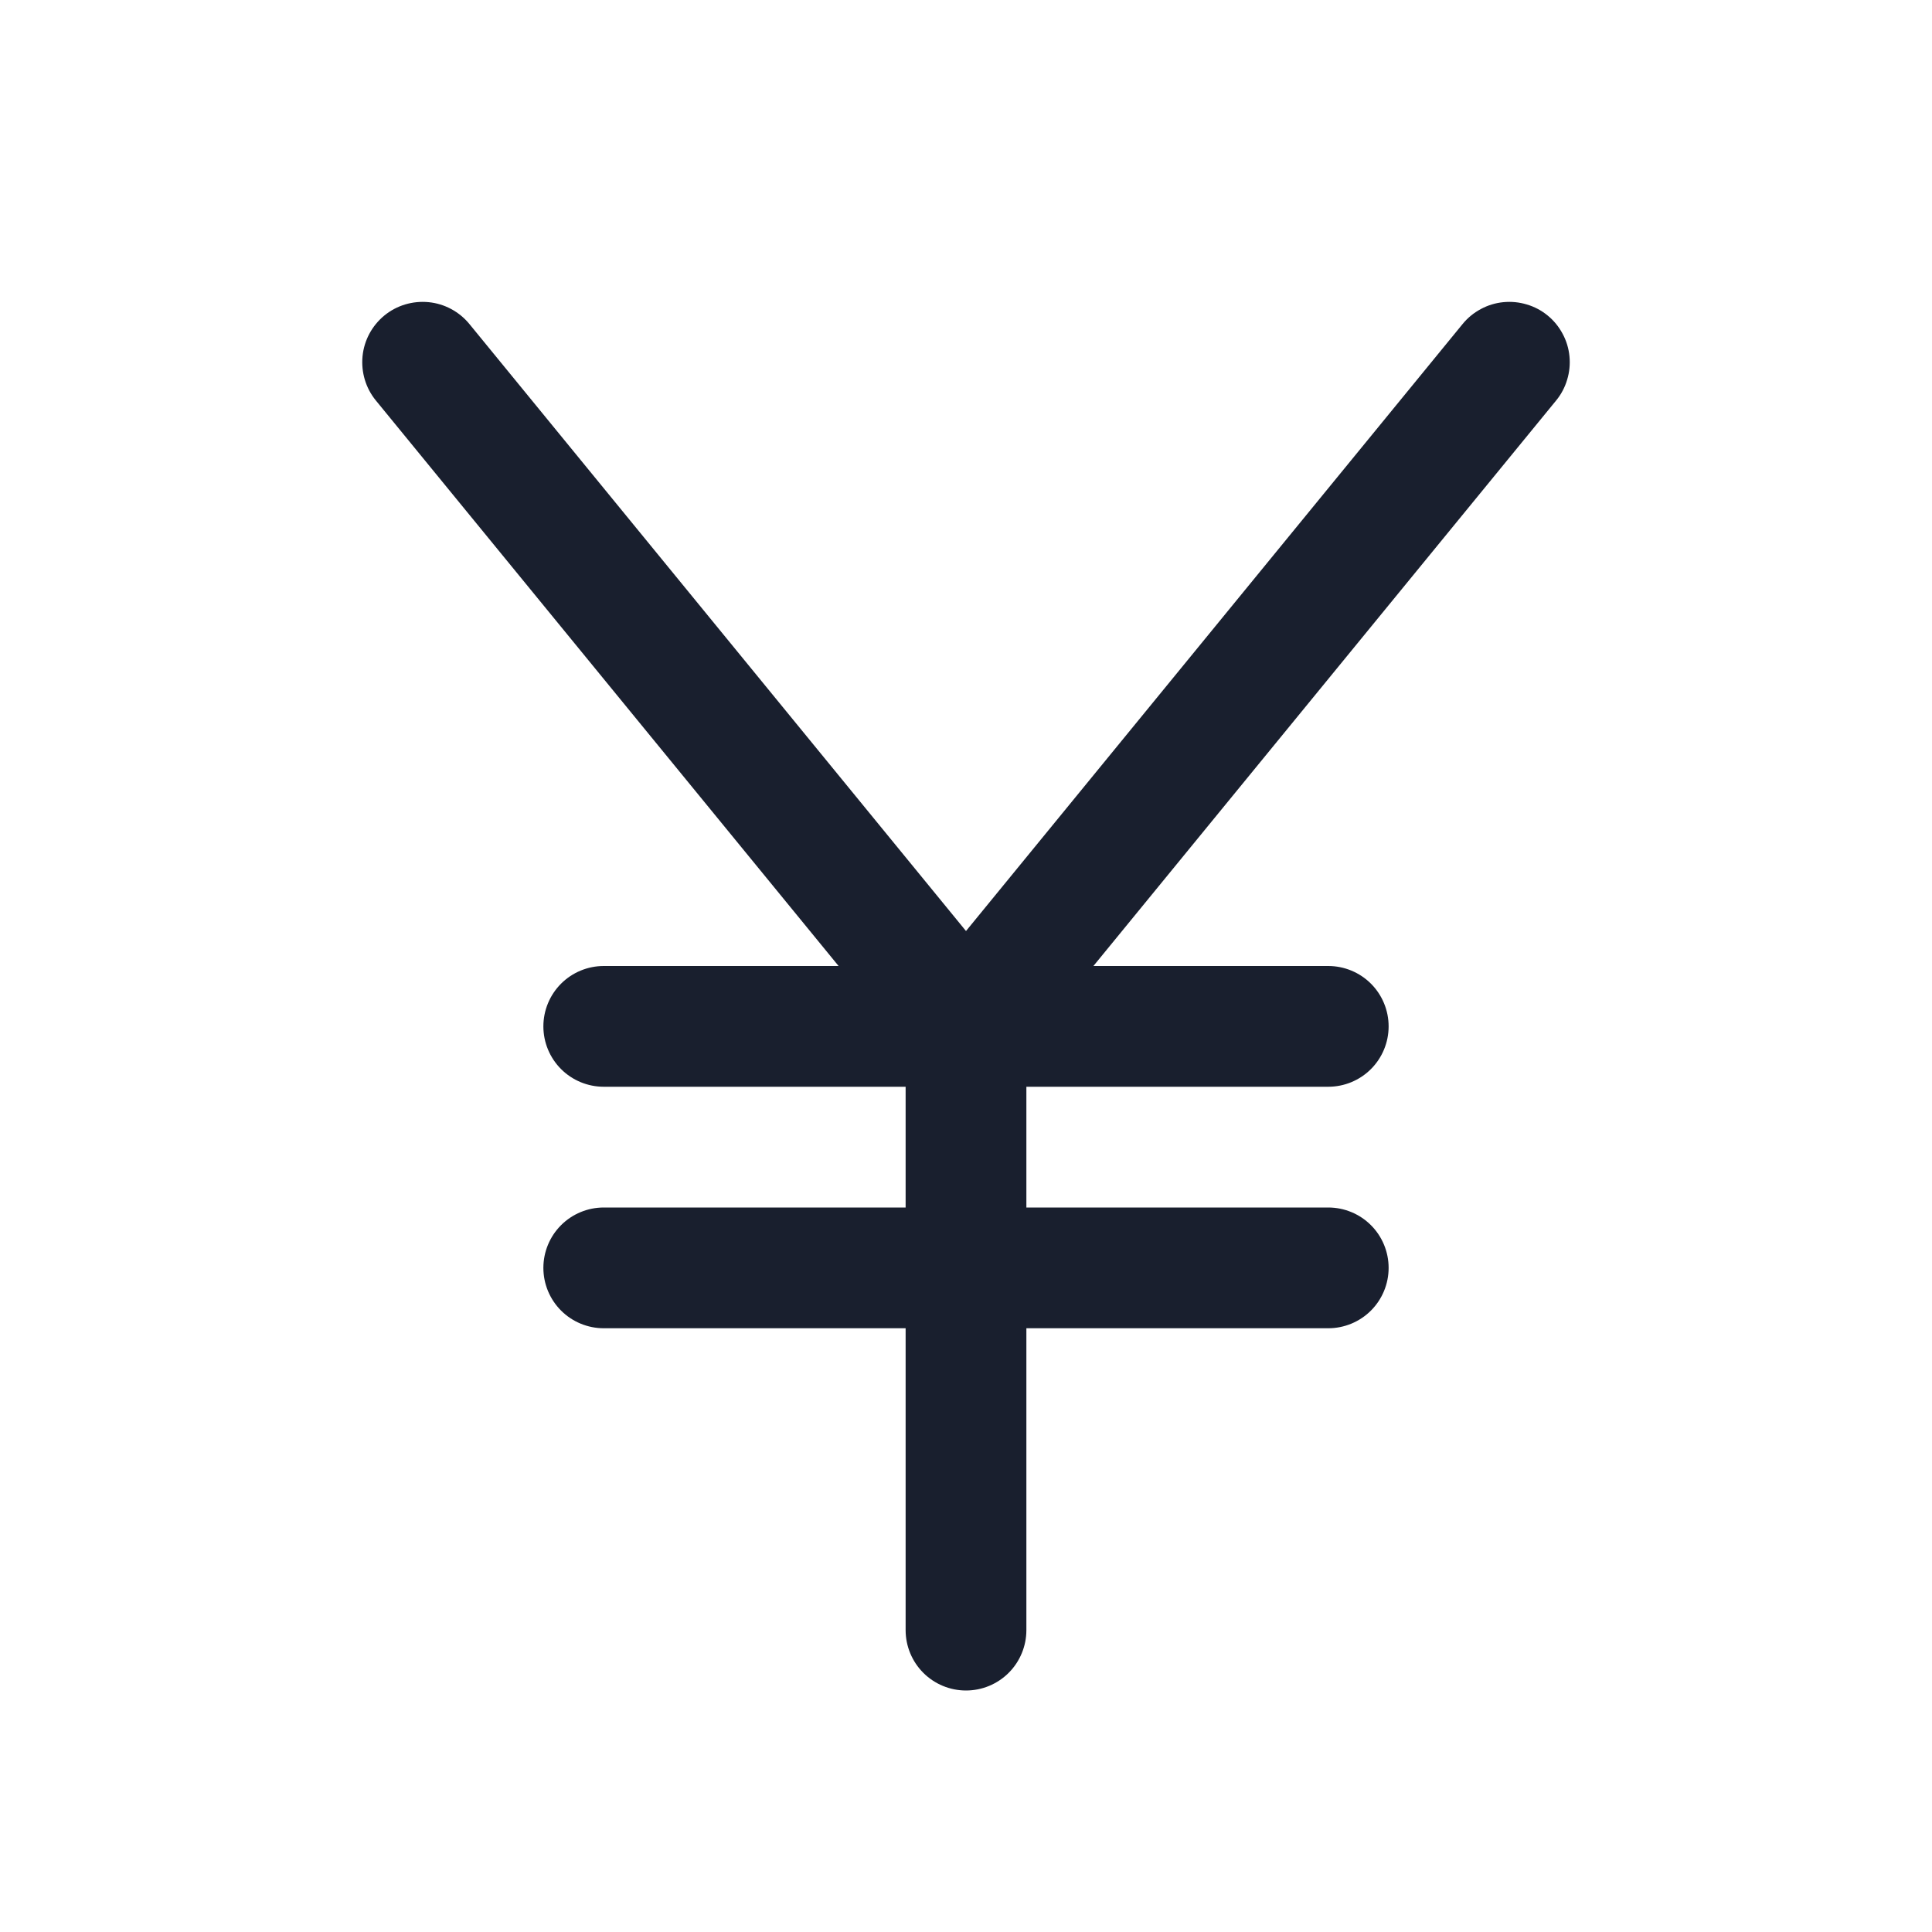 <svg width="20" height="20" viewBox="0 0 20 20" fill="none" xmlns="http://www.w3.org/2000/svg">
<path d="M16.109 4.146L11.319 10H13.75C13.916 10 14.075 10.066 14.192 10.183C14.309 10.3 14.375 10.459 14.375 10.625C14.375 10.791 14.309 10.95 14.192 11.067C14.075 11.184 13.916 11.25 13.75 11.25H10.625V12.5H13.75C13.916 12.5 14.075 12.566 14.192 12.683C14.309 12.8 14.375 12.959 14.375 13.125C14.375 13.291 14.309 13.45 14.192 13.567C14.075 13.684 13.916 13.75 13.75 13.75H10.625V16.875C10.625 17.041 10.559 17.2 10.442 17.317C10.325 17.434 10.166 17.5 10 17.5C9.834 17.5 9.675 17.434 9.558 17.317C9.441 17.2 9.375 17.041 9.375 16.875V13.75H6.25C6.084 13.75 5.925 13.684 5.808 13.567C5.691 13.45 5.625 13.291 5.625 13.125C5.625 12.959 5.691 12.8 5.808 12.683C5.925 12.566 6.084 12.5 6.25 12.5H9.375V11.25H6.25C6.084 11.25 5.925 11.184 5.808 11.067C5.691 10.95 5.625 10.791 5.625 10.625C5.625 10.459 5.691 10.3 5.808 10.183C5.925 10.066 6.084 10 6.25 10H8.681L3.891 4.146C3.786 4.018 3.737 3.853 3.753 3.688C3.769 3.523 3.851 3.371 3.979 3.266C4.107 3.161 4.272 3.112 4.437 3.128C4.602 3.144 4.754 3.226 4.859 3.354L10 9.638L15.141 3.354C15.193 3.29 15.257 3.238 15.33 3.199C15.402 3.16 15.481 3.136 15.563 3.128C15.645 3.12 15.727 3.128 15.806 3.152C15.884 3.175 15.958 3.214 16.021 3.266C16.085 3.318 16.137 3.382 16.176 3.455C16.215 3.527 16.239 3.606 16.247 3.688C16.255 3.77 16.247 3.852 16.223 3.931C16.2 4.009 16.161 4.083 16.109 4.146Z" fill="#191F2E"/>
</svg>
